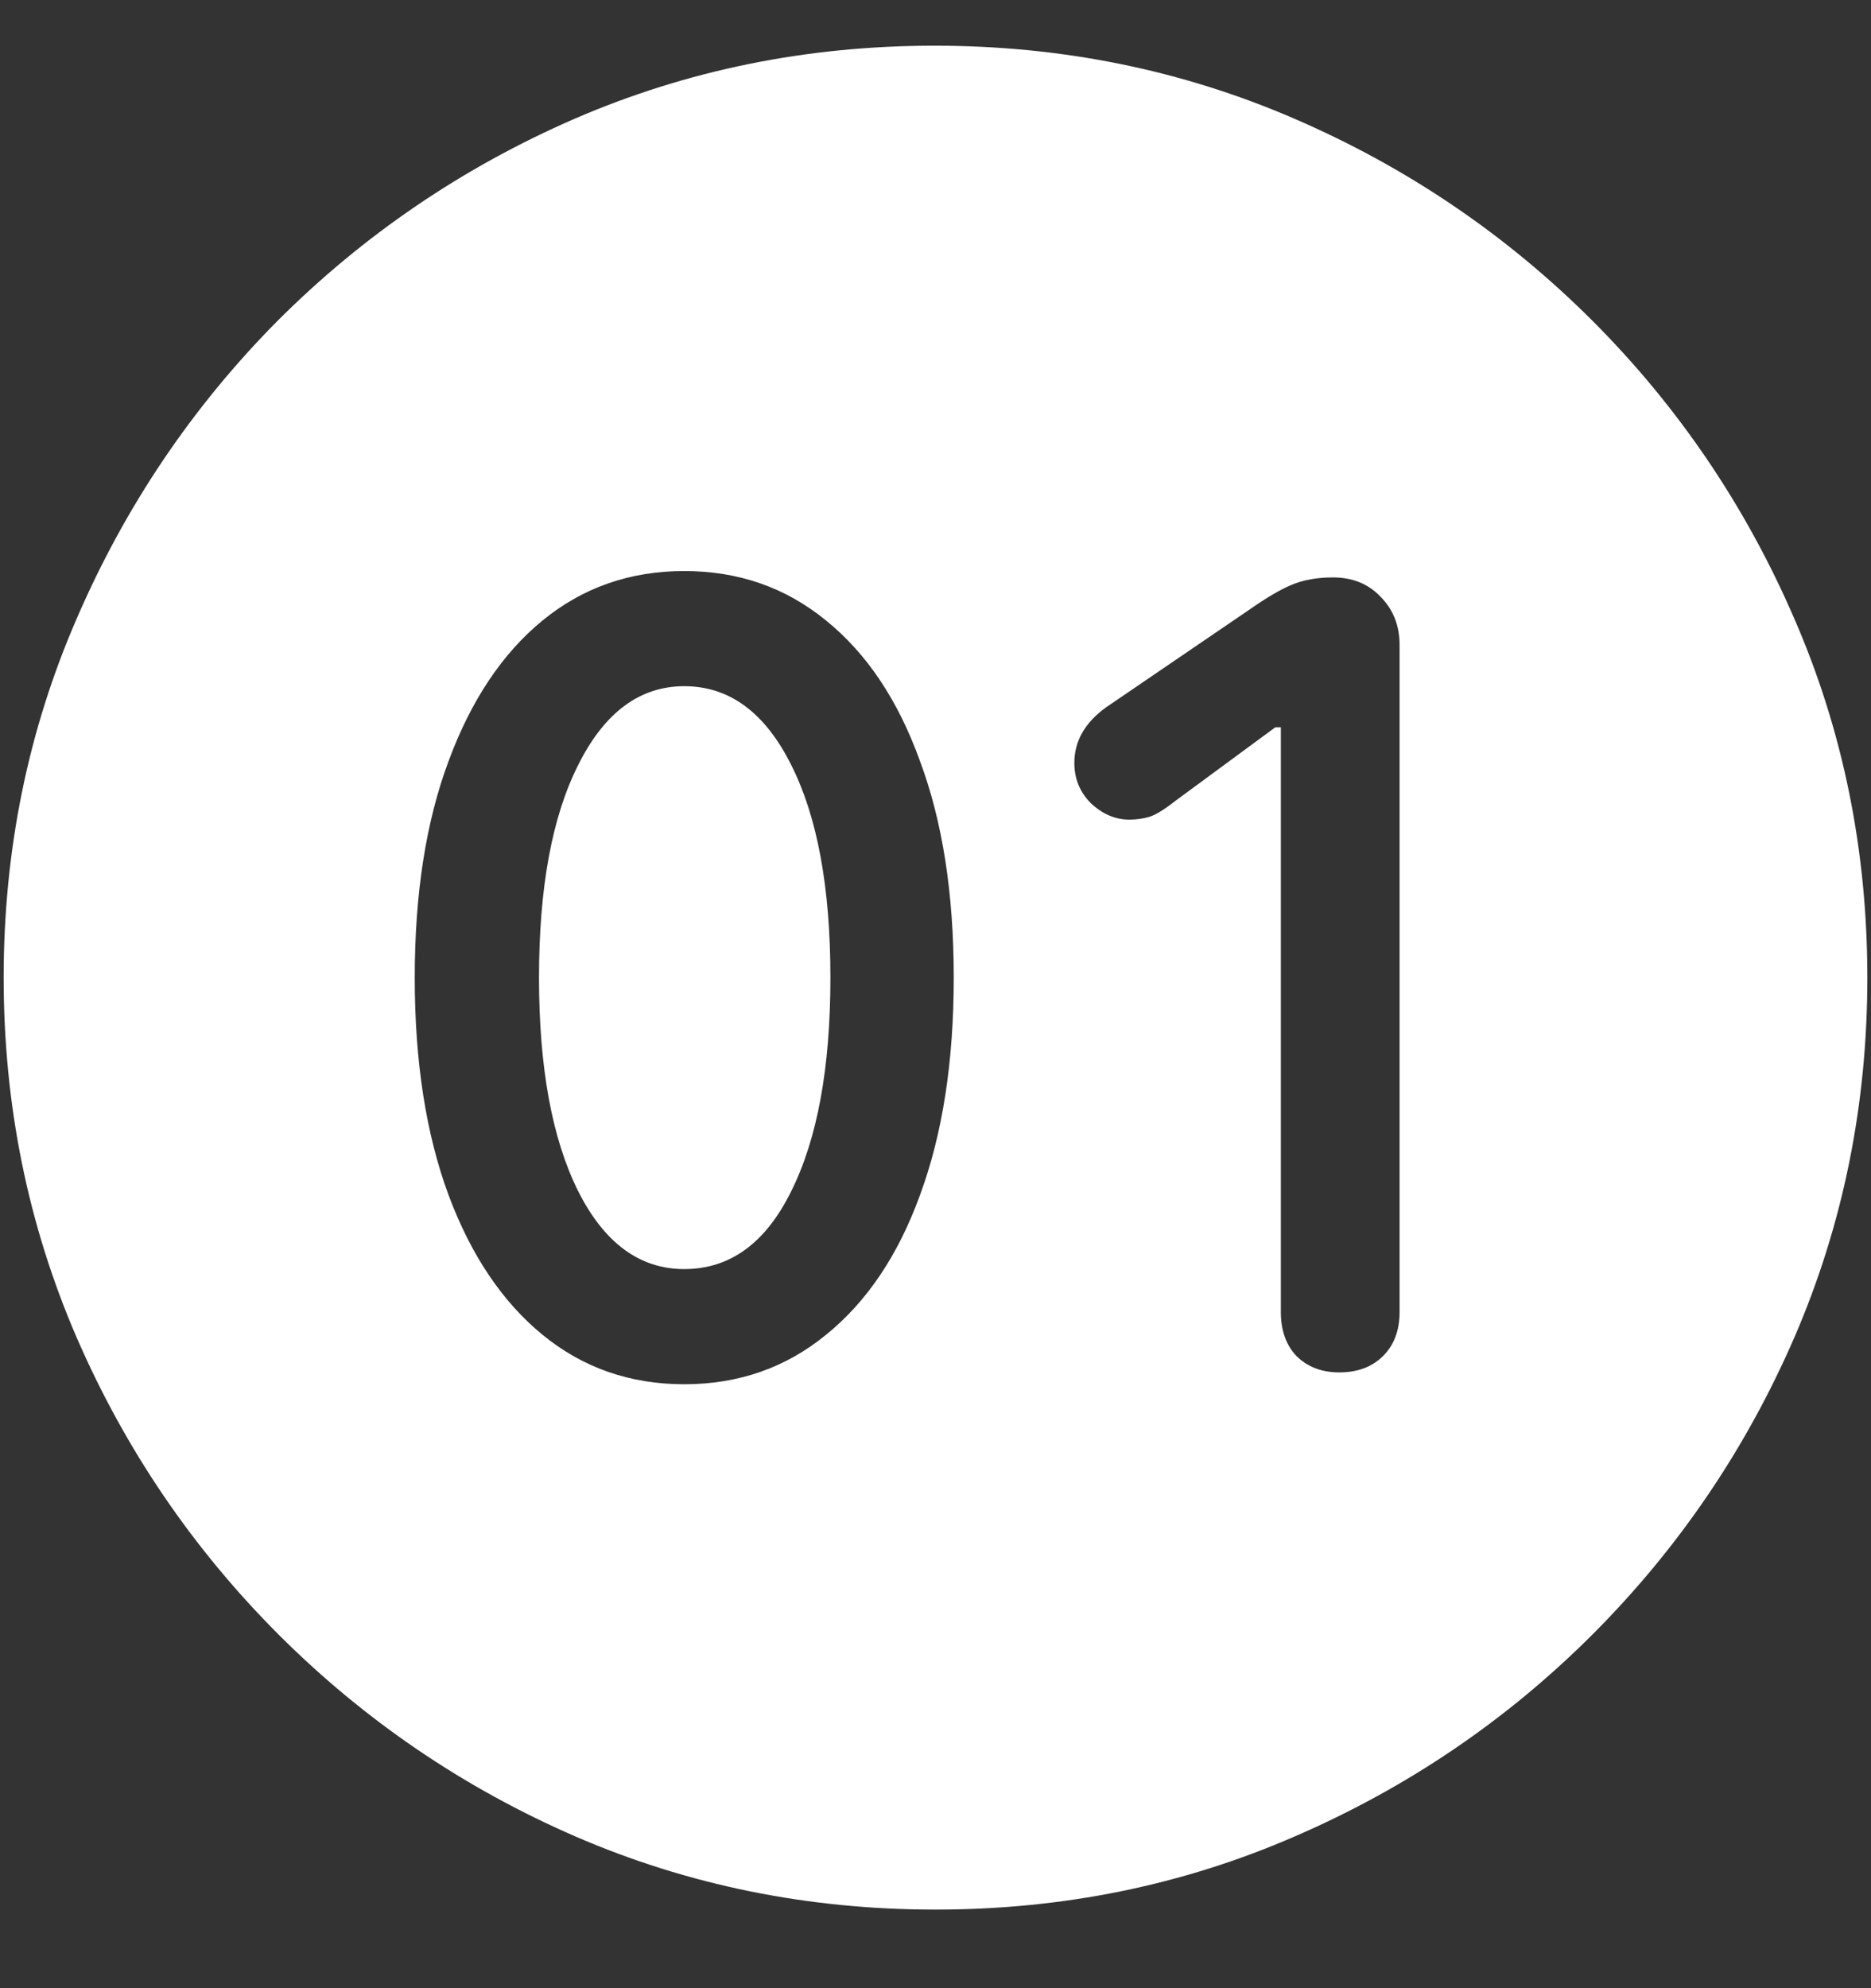 <?xml version="1.0" encoding="UTF-8"?>
<svg xmlns="http://www.w3.org/2000/svg" xmlns:xlink="http://www.w3.org/1999/xlink" width="24" height="25.5" viewBox="0 0 24 25.5" version="1.1">
<rect x="0" y="0" width="24" height="25.5" fill="#333333" stroke="none"/>
<g id="surface1">
<path style=" stroke:none;fill-rule:nonzero;fill:rgb(100%,100%,100%);fill-opacity:1;" d="M 12 24.492 C 13.633 24.492 15.168 24.18 16.605 23.555 C 18.051 22.93 19.324 22.066 20.426 20.965 C 21.527 19.863 22.391 18.594 23.016 17.156 C 23.641 15.711 23.953 14.172 23.953 12.539 C 23.953 10.906 23.641 9.371 23.016 7.934 C 22.391 6.488 21.527 5.215 20.426 4.113 C 19.324 3.012 18.051 2.148 16.605 1.523 C 15.16 0.898 13.621 0.586 11.988 0.586 C 10.355 0.586 8.816 0.898 7.371 1.523 C 5.934 2.148 4.664 3.012 3.562 4.113 C 2.469 5.215 1.609 6.488 0.984 7.934 C 0.359 9.371 0.047 10.906 0.047 12.539 C 0.047 14.172 0.359 15.711 0.984 17.156 C 1.609 18.594 2.473 19.863 3.574 20.965 C 4.676 22.066 5.945 22.93 7.383 23.555 C 8.828 24.18 10.367 24.492 12 24.492 Z M 8.777 17.754 C 8.082 17.754 7.477 17.543 6.961 17.121 C 6.445 16.699 6.043 16.102 5.754 15.328 C 5.465 14.547 5.32 13.617 5.32 12.539 C 5.32 11.461 5.465 10.535 5.754 9.762 C 6.043 8.98 6.445 8.379 6.961 7.957 C 7.477 7.535 8.082 7.324 8.777 7.324 C 9.473 7.324 10.078 7.535 10.594 7.957 C 11.117 8.379 11.52 8.98 11.801 9.762 C 12.09 10.535 12.234 11.461 12.234 12.539 C 12.234 13.617 12.09 14.547 11.801 15.328 C 11.52 16.102 11.117 16.699 10.594 17.121 C 10.078 17.543 9.473 17.754 8.777 17.754 Z M 8.777 16.277 C 9.363 16.277 9.82 15.945 10.148 15.281 C 10.484 14.609 10.652 13.695 10.652 12.539 C 10.652 11.383 10.484 10.473 10.148 9.809 C 9.812 9.137 9.355 8.801 8.777 8.801 C 8.207 8.801 7.754 9.137 7.418 9.809 C 7.082 10.473 6.914 11.383 6.914 12.539 C 6.914 13.695 7.082 14.609 7.418 15.281 C 7.754 15.945 8.207 16.277 8.777 16.277 Z M 17.18 17.602 C 16.953 17.602 16.77 17.531 16.629 17.391 C 16.496 17.25 16.43 17.062 16.43 16.828 L 16.43 9.328 L 16.359 9.328 L 15.07 10.277 C 14.93 10.387 14.82 10.453 14.742 10.477 C 14.664 10.5 14.578 10.512 14.484 10.512 C 14.305 10.512 14.141 10.441 13.992 10.301 C 13.852 10.16 13.781 9.988 13.781 9.785 C 13.781 9.504 13.918 9.266 14.191 9.07 L 16.031 7.816 C 16.242 7.668 16.422 7.562 16.57 7.5 C 16.719 7.438 16.895 7.406 17.098 7.406 C 17.348 7.406 17.551 7.488 17.707 7.652 C 17.871 7.816 17.953 8.023 17.953 8.273 L 17.953 16.828 C 17.953 17.062 17.883 17.25 17.742 17.391 C 17.602 17.531 17.414 17.602 17.18 17.602 Z M 17.18 17.602 "/>
</g>
</svg>
